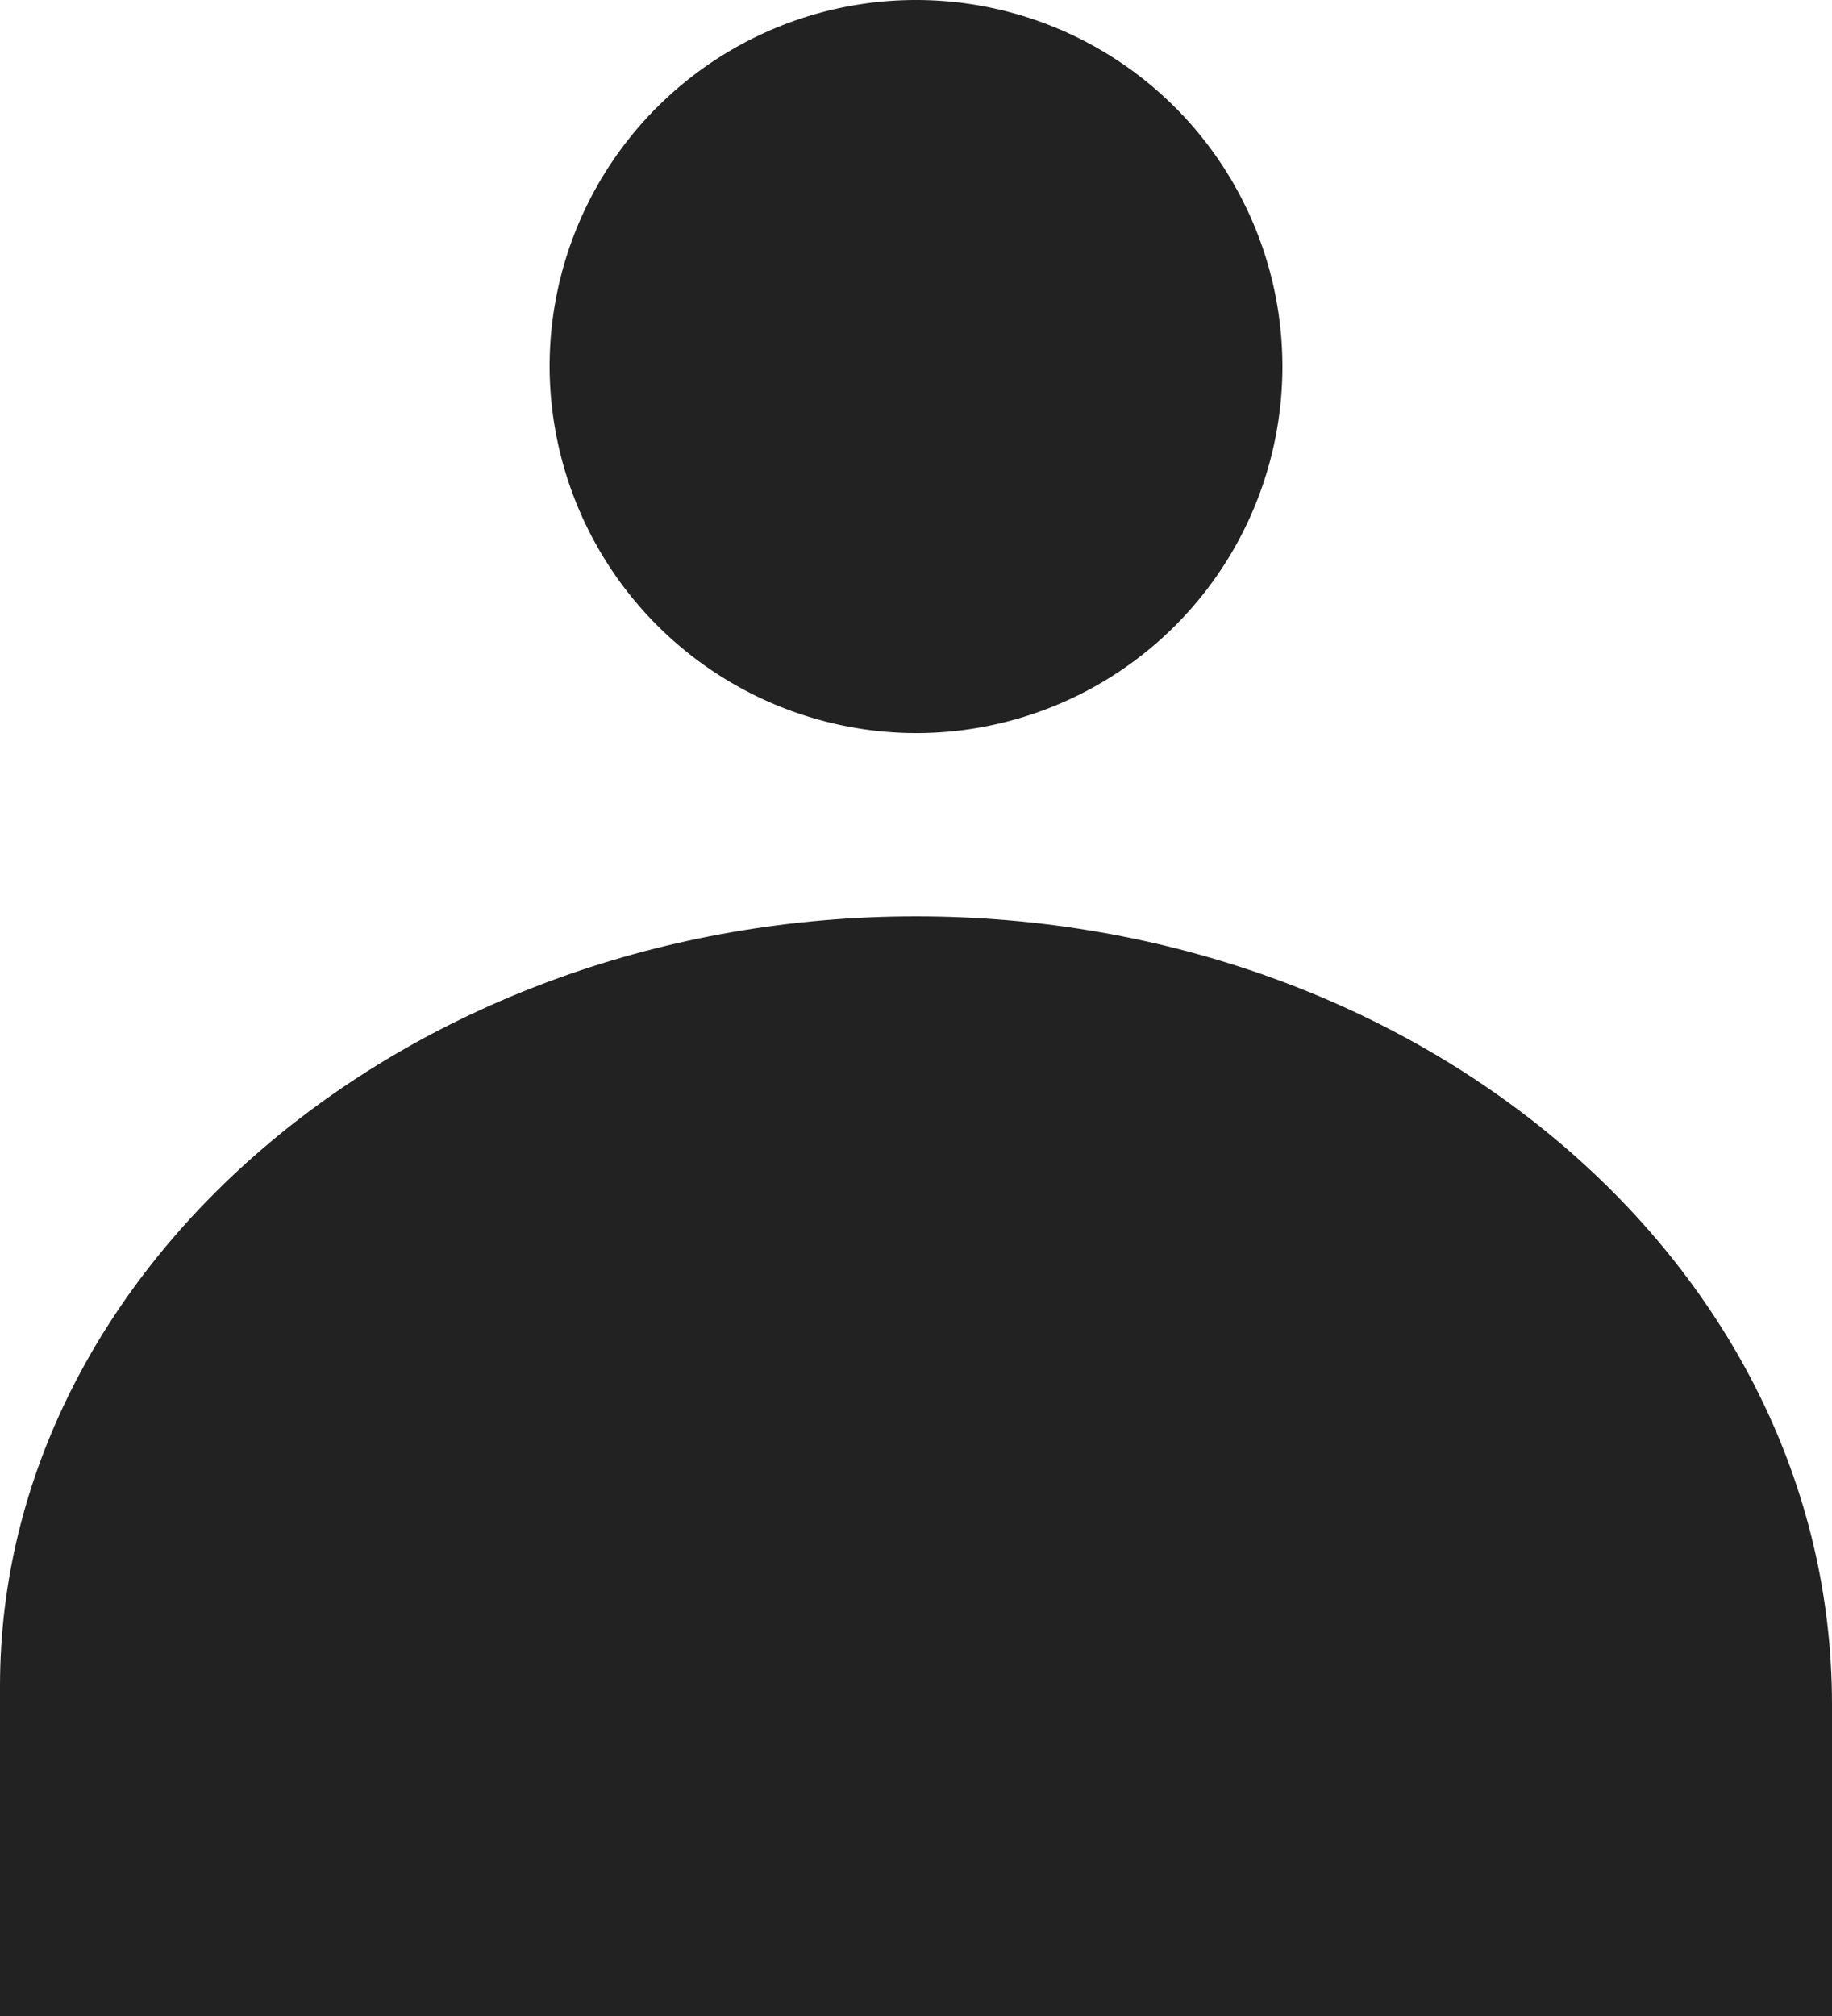 <svg id="그룹_11" data-name="그룹 11" xmlns="http://www.w3.org/2000/svg" width="10.97" height="12.067" viewBox="0 0 10.97 12.067">
  <path id="패스_13378" data-name="패스 13378" d="M4.194,4.388A2.194,2.194,0,1,0,2,2.194,2.2,2.2,0,0,0,4.194,4.388Z" transform="translate(1.291)" fill="#222"/>
  <path id="패스_13380" data-name="패스 13380" d="M5.485,4.5C2.468,4.5,0,6.584,0,9.107v1.975H10.97V9.217C10.97,6.584,8.5,4.5,5.485,4.5Z" transform="translate(0 0.985)" fill="#222"/>
</svg>
